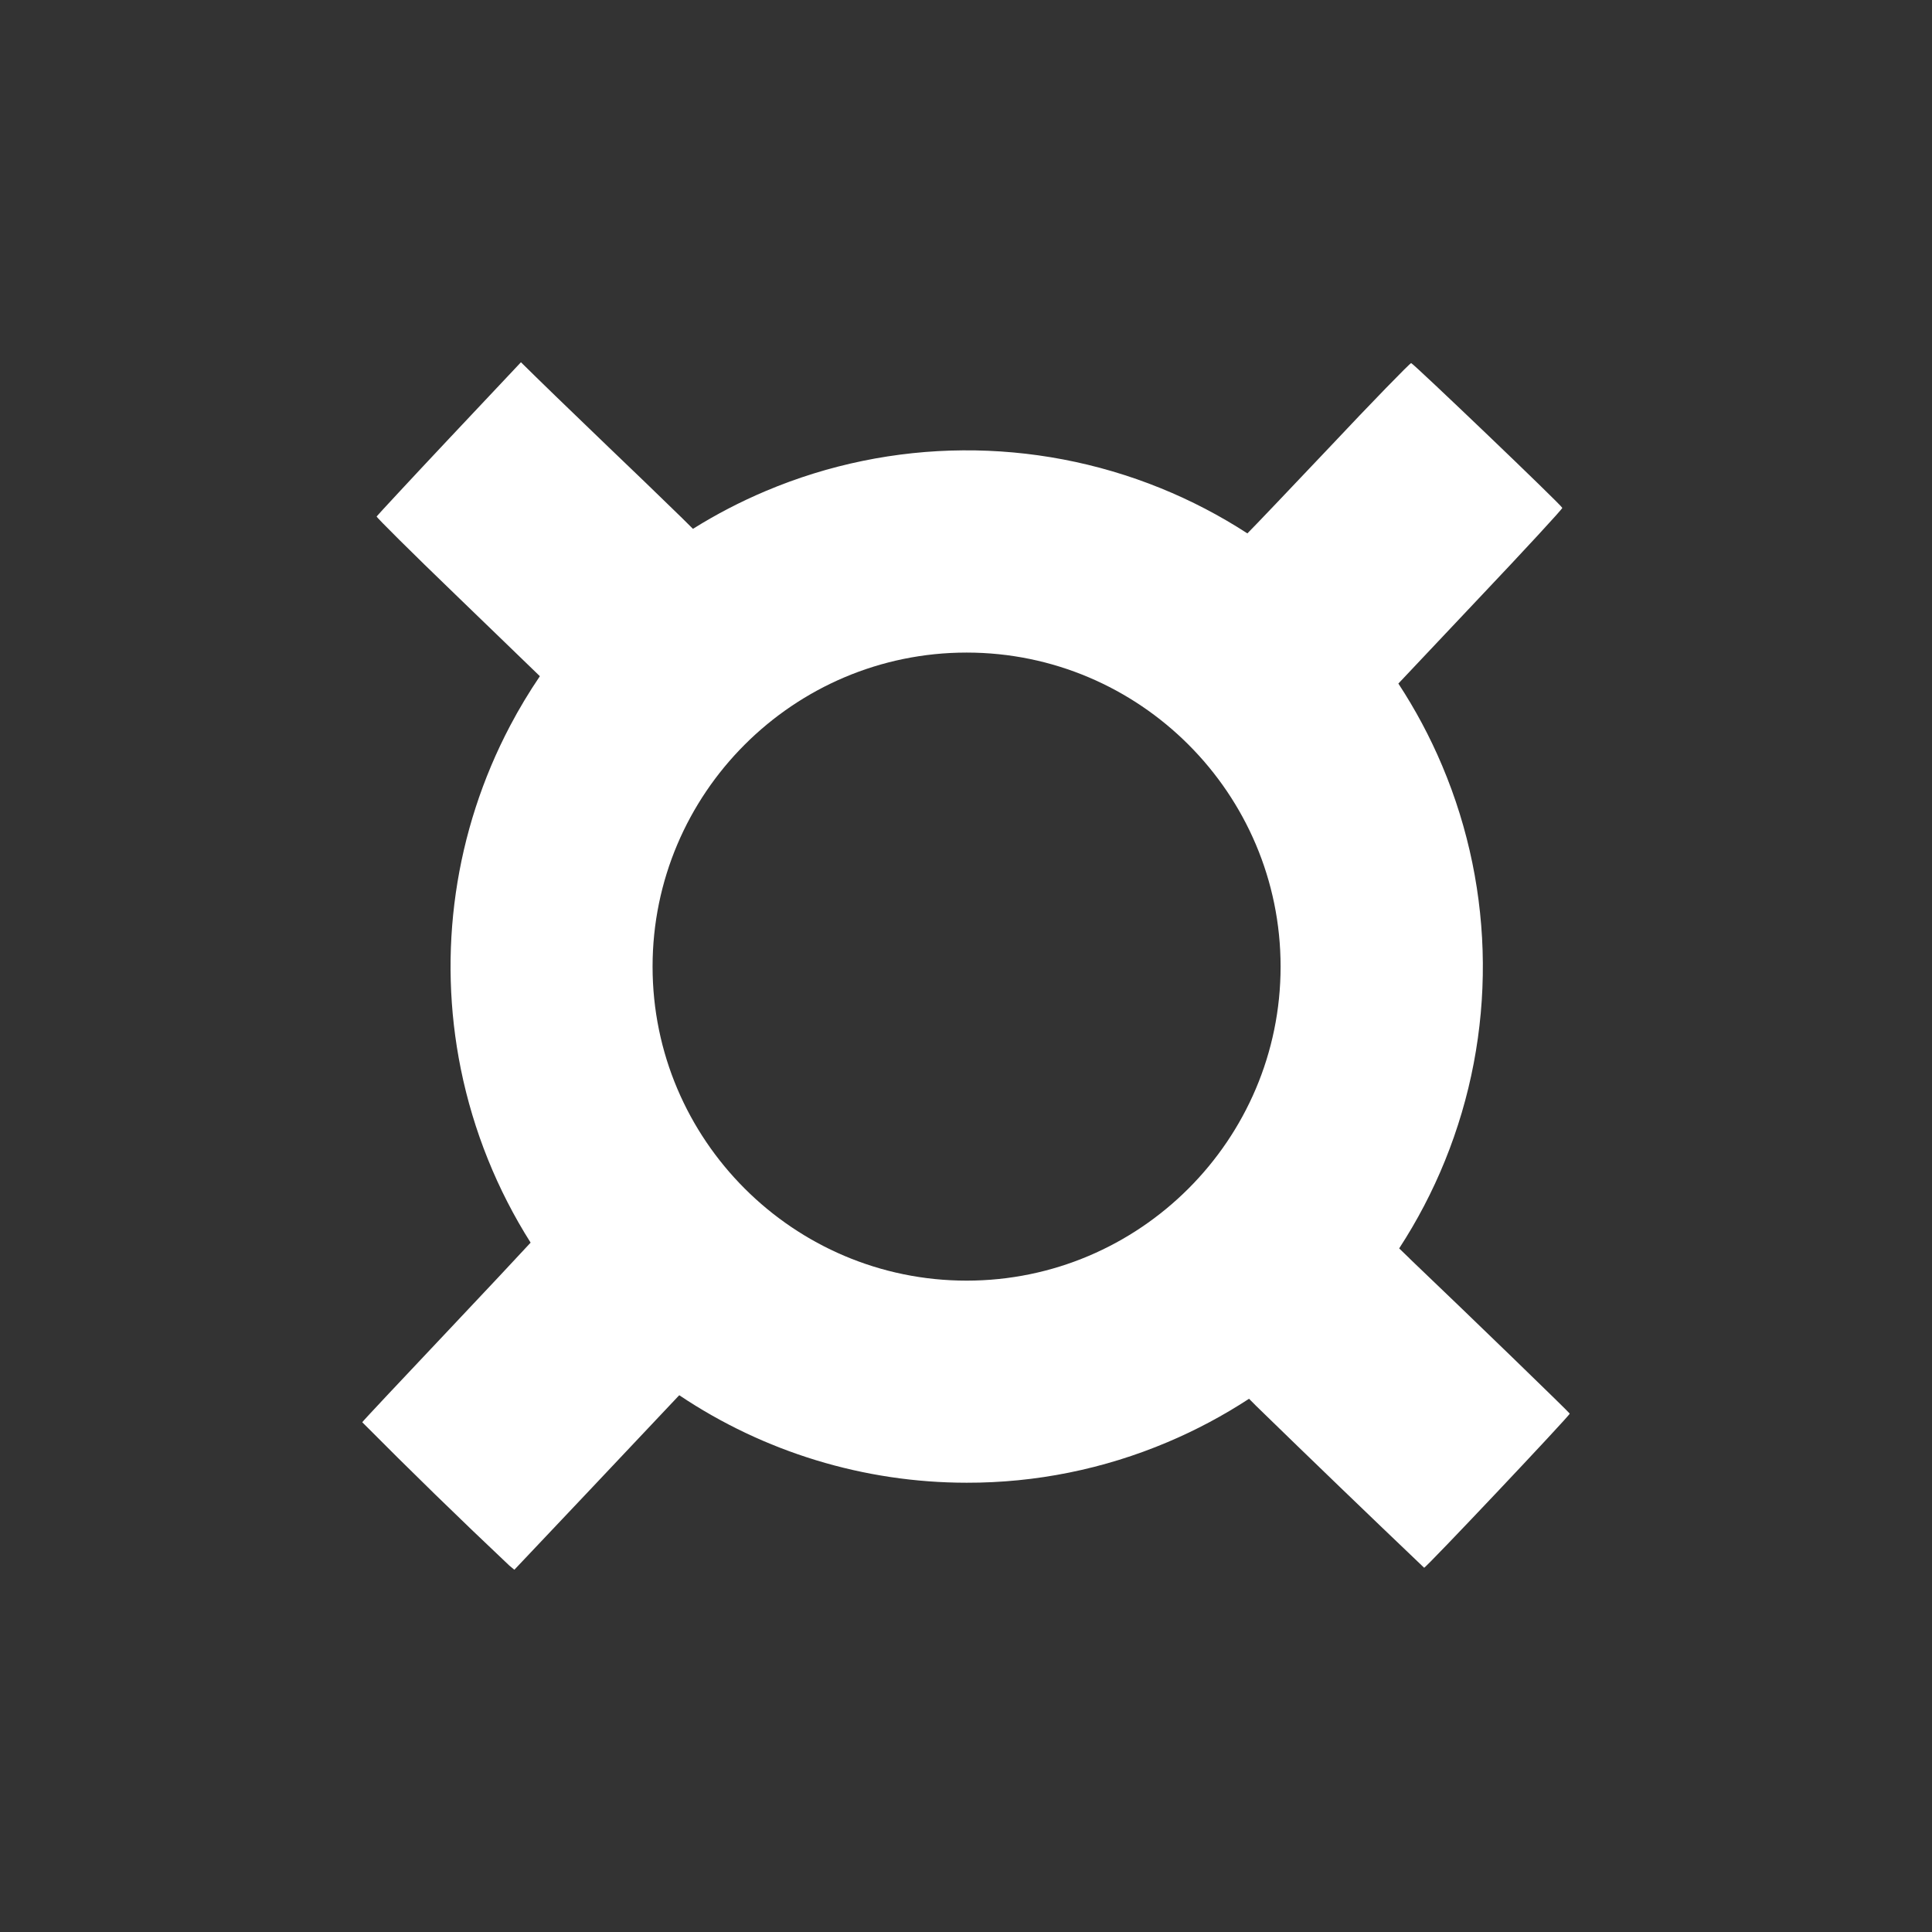 <svg width="48" height="48" viewBox="0 0 48 48" fill="none" xmlns="http://www.w3.org/2000/svg">
<rect x="0" y="0" width="48" height="48" fill="#333333" stroke="none"/>
<path fill-rule="evenodd" clip-rule="evenodd" d="M13.183 30.873C12.835 31.251 12.063 32.074 11.18 33.009C9.987 34.272 9.012 35.309 9 35.335C10.198 36.541 11.416 37.728 12.653 38.895L12.779 39L14.669 37.002L16.831 34.711L16.876 34.664C18.98 36.075 21.463 36.837 24.015 36.838C25.73 36.842 27.427 36.499 29.007 35.83C29.718 35.53 30.395 35.168 31.032 34.752L31.207 34.928C32.592 36.276 33.983 37.617 35.382 38.95C35.42 38.962 39.006 35.165 39 35.121C38.997 35.098 36.53 32.707 35.024 31.271V31.269L34.762 31.016C35.207 30.333 35.589 29.605 35.899 28.84C37.179 25.688 37.154 22.156 35.83 19.023C35.528 18.307 35.163 17.625 34.742 16.983L36.732 14.874C37.887 13.655 38.824 12.639 38.815 12.618C38.789 12.542 35.106 9.021 35.06 9.021C35.03 9.021 34.099 9.976 33 11.145C32.008 12.192 31.168 13.076 30.991 13.252C30.316 12.814 29.596 12.437 28.839 12.13C25.687 10.851 22.156 10.876 19.023 12.2C18.393 12.466 17.79 12.78 17.216 13.139L16.939 12.864C16.34 12.28 15.737 11.699 15.132 11.121C14.969 10.964 14.805 10.806 14.646 10.653C14.016 10.046 13.457 9.508 13.301 9.352L12.943 9L11.156 10.898C10.175 11.941 9.366 12.815 9.357 12.832C9.349 12.85 10.233 13.731 11.32 14.777L13.413 16.8C13.146 17.194 12.899 17.604 12.675 18.029C11.295 20.646 10.862 23.659 11.449 26.559C11.762 28.102 12.353 29.562 13.183 30.873ZM16.213 24.015C16.213 19.714 19.714 16.213 24.015 16.213C28.315 16.213 31.816 19.714 31.816 24.015C31.816 28.316 28.315 31.817 24.015 31.817C19.714 31.817 16.213 28.316 16.213 24.015Z" fill="white"/>
</svg>
